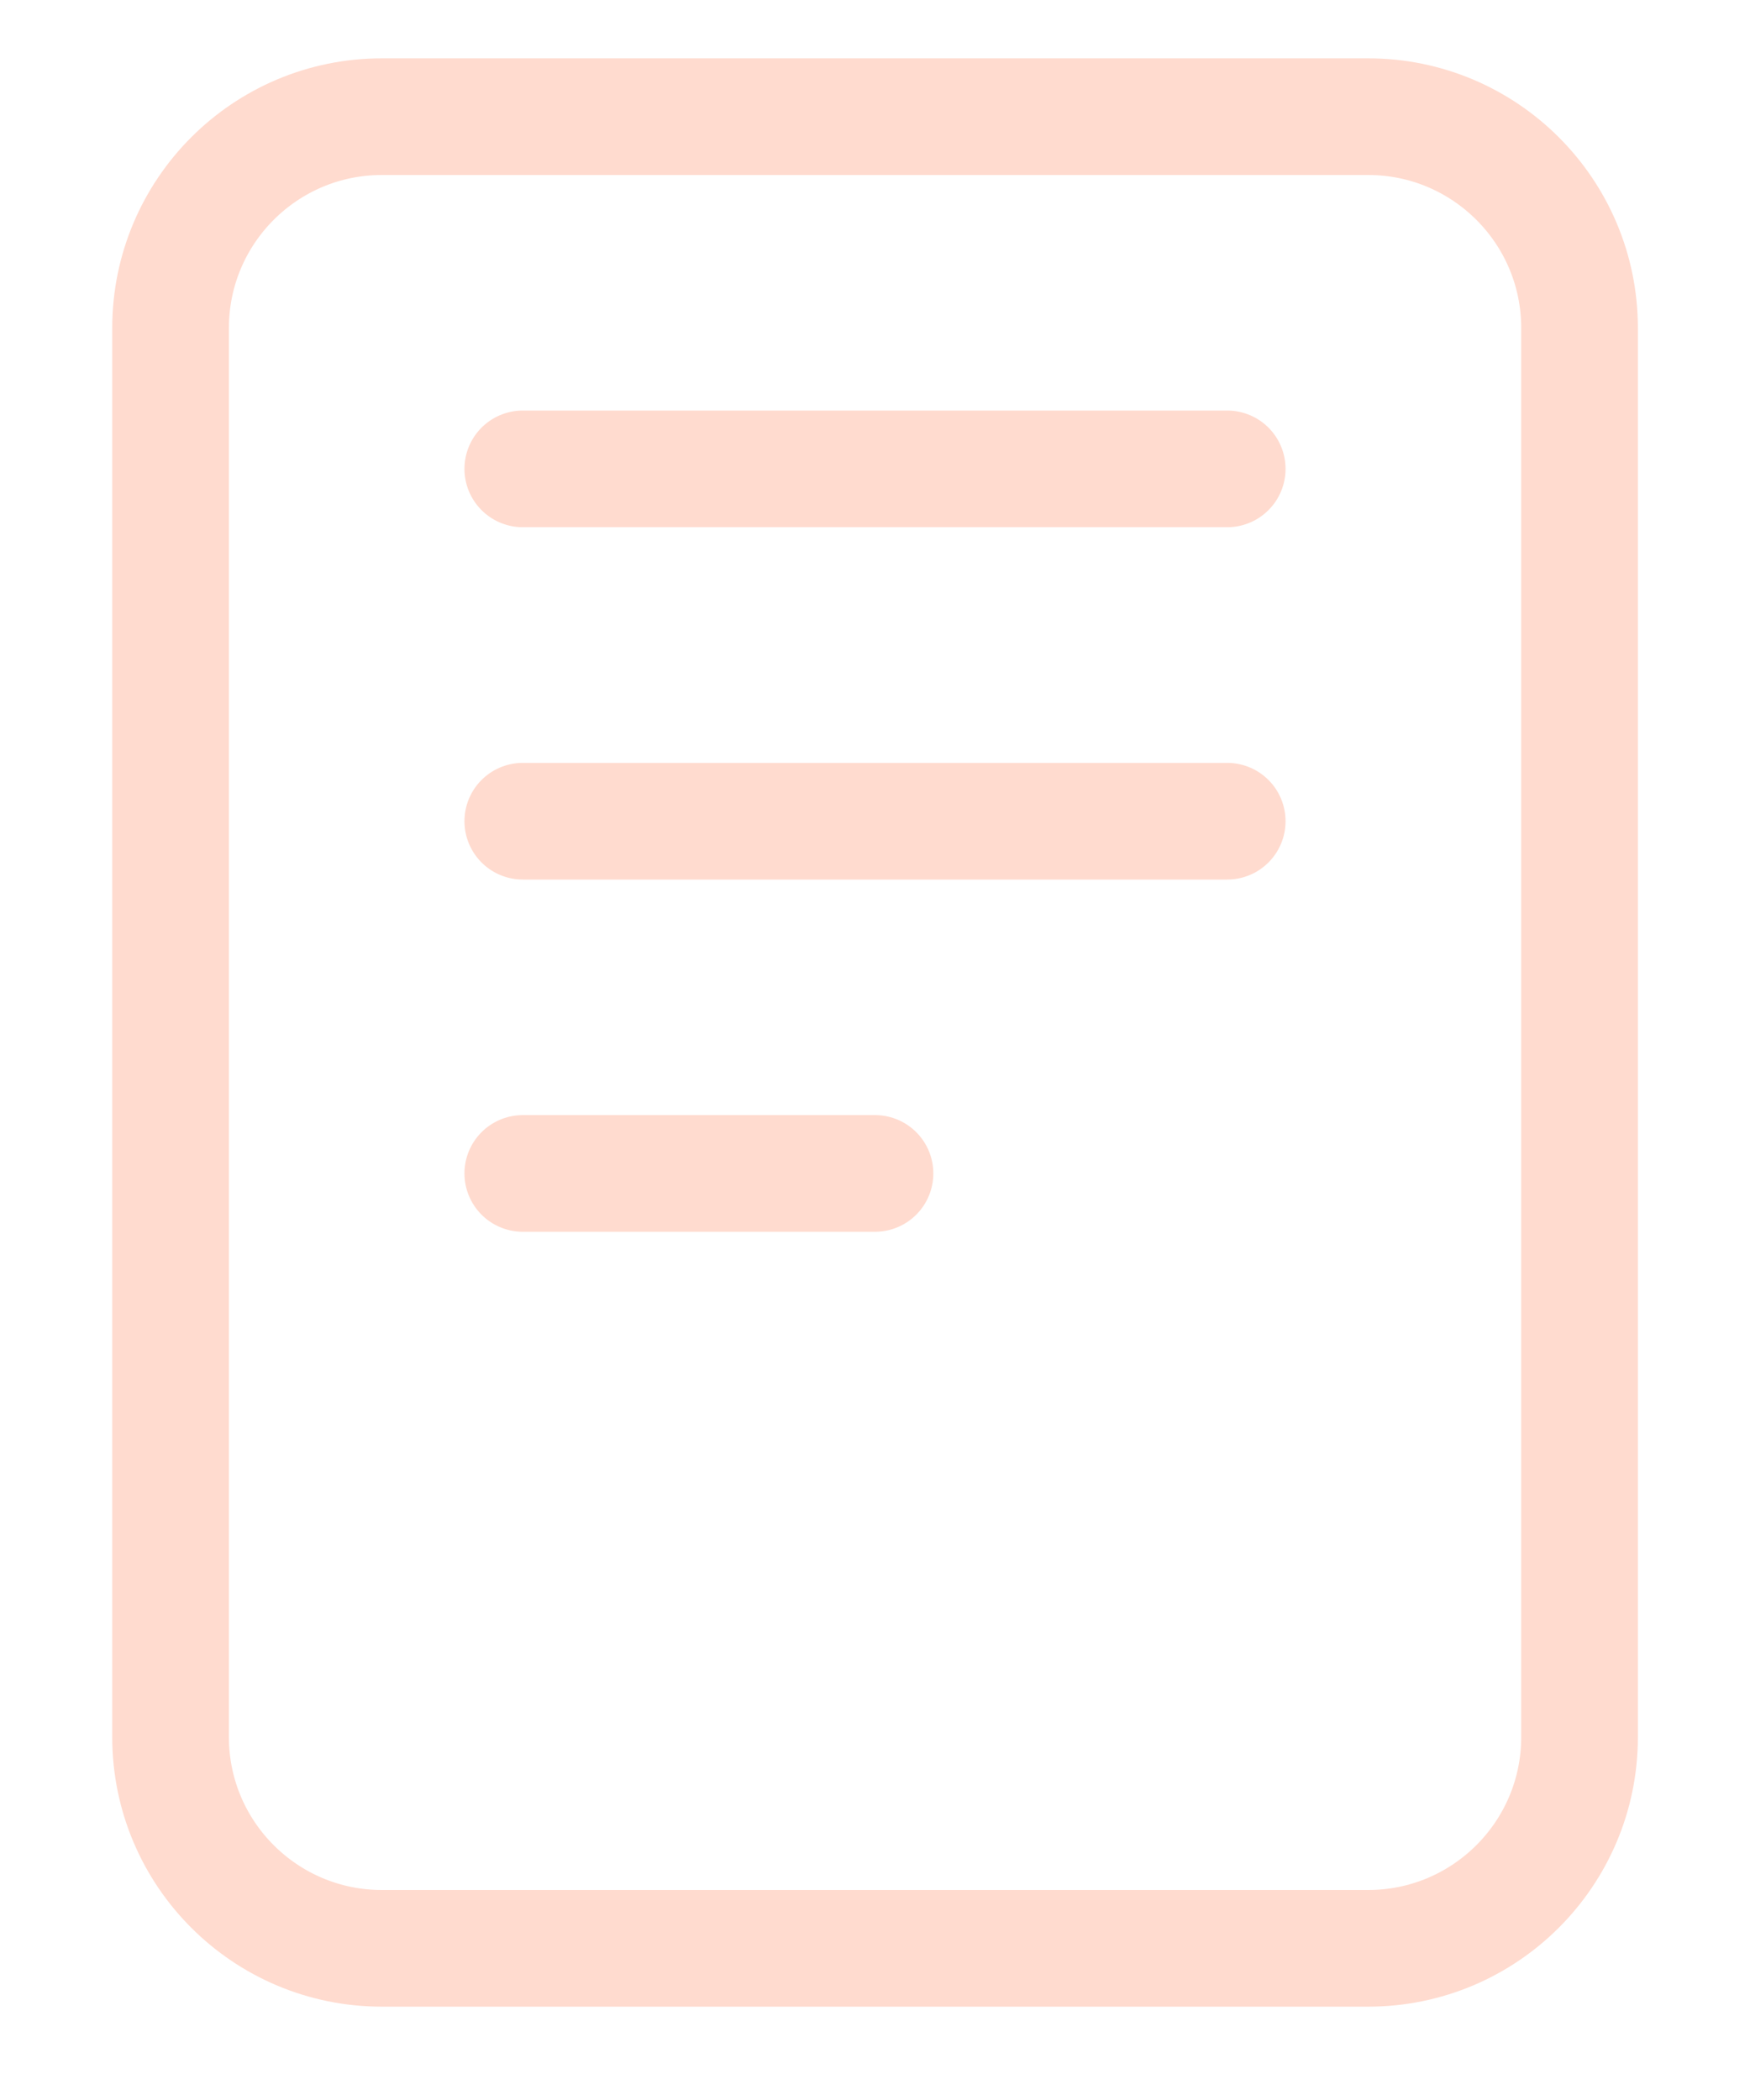 <svg width="15" height="18" viewBox="0 0 15 18" fill="none" xmlns="http://www.w3.org/2000/svg">
<path d="M11.727 1H3.273C2.273 1 1.462 1.811 1.462 2.812V14.889C1.462 15.889 2.273 16.7 3.273 16.7H11.727C12.727 16.7 13.539 15.889 13.539 14.889V2.812C13.539 1.811 12.727 1 11.727 1Z" stroke="#FFDBCF" stroke-linejoin="round"/>
<path d="M4.481 4.019H10.519M4.481 7.039H10.519M4.481 10.058H7.5" stroke="#FFDBCF" stroke-linecap="round" stroke-linejoin="round"/>
</svg>
